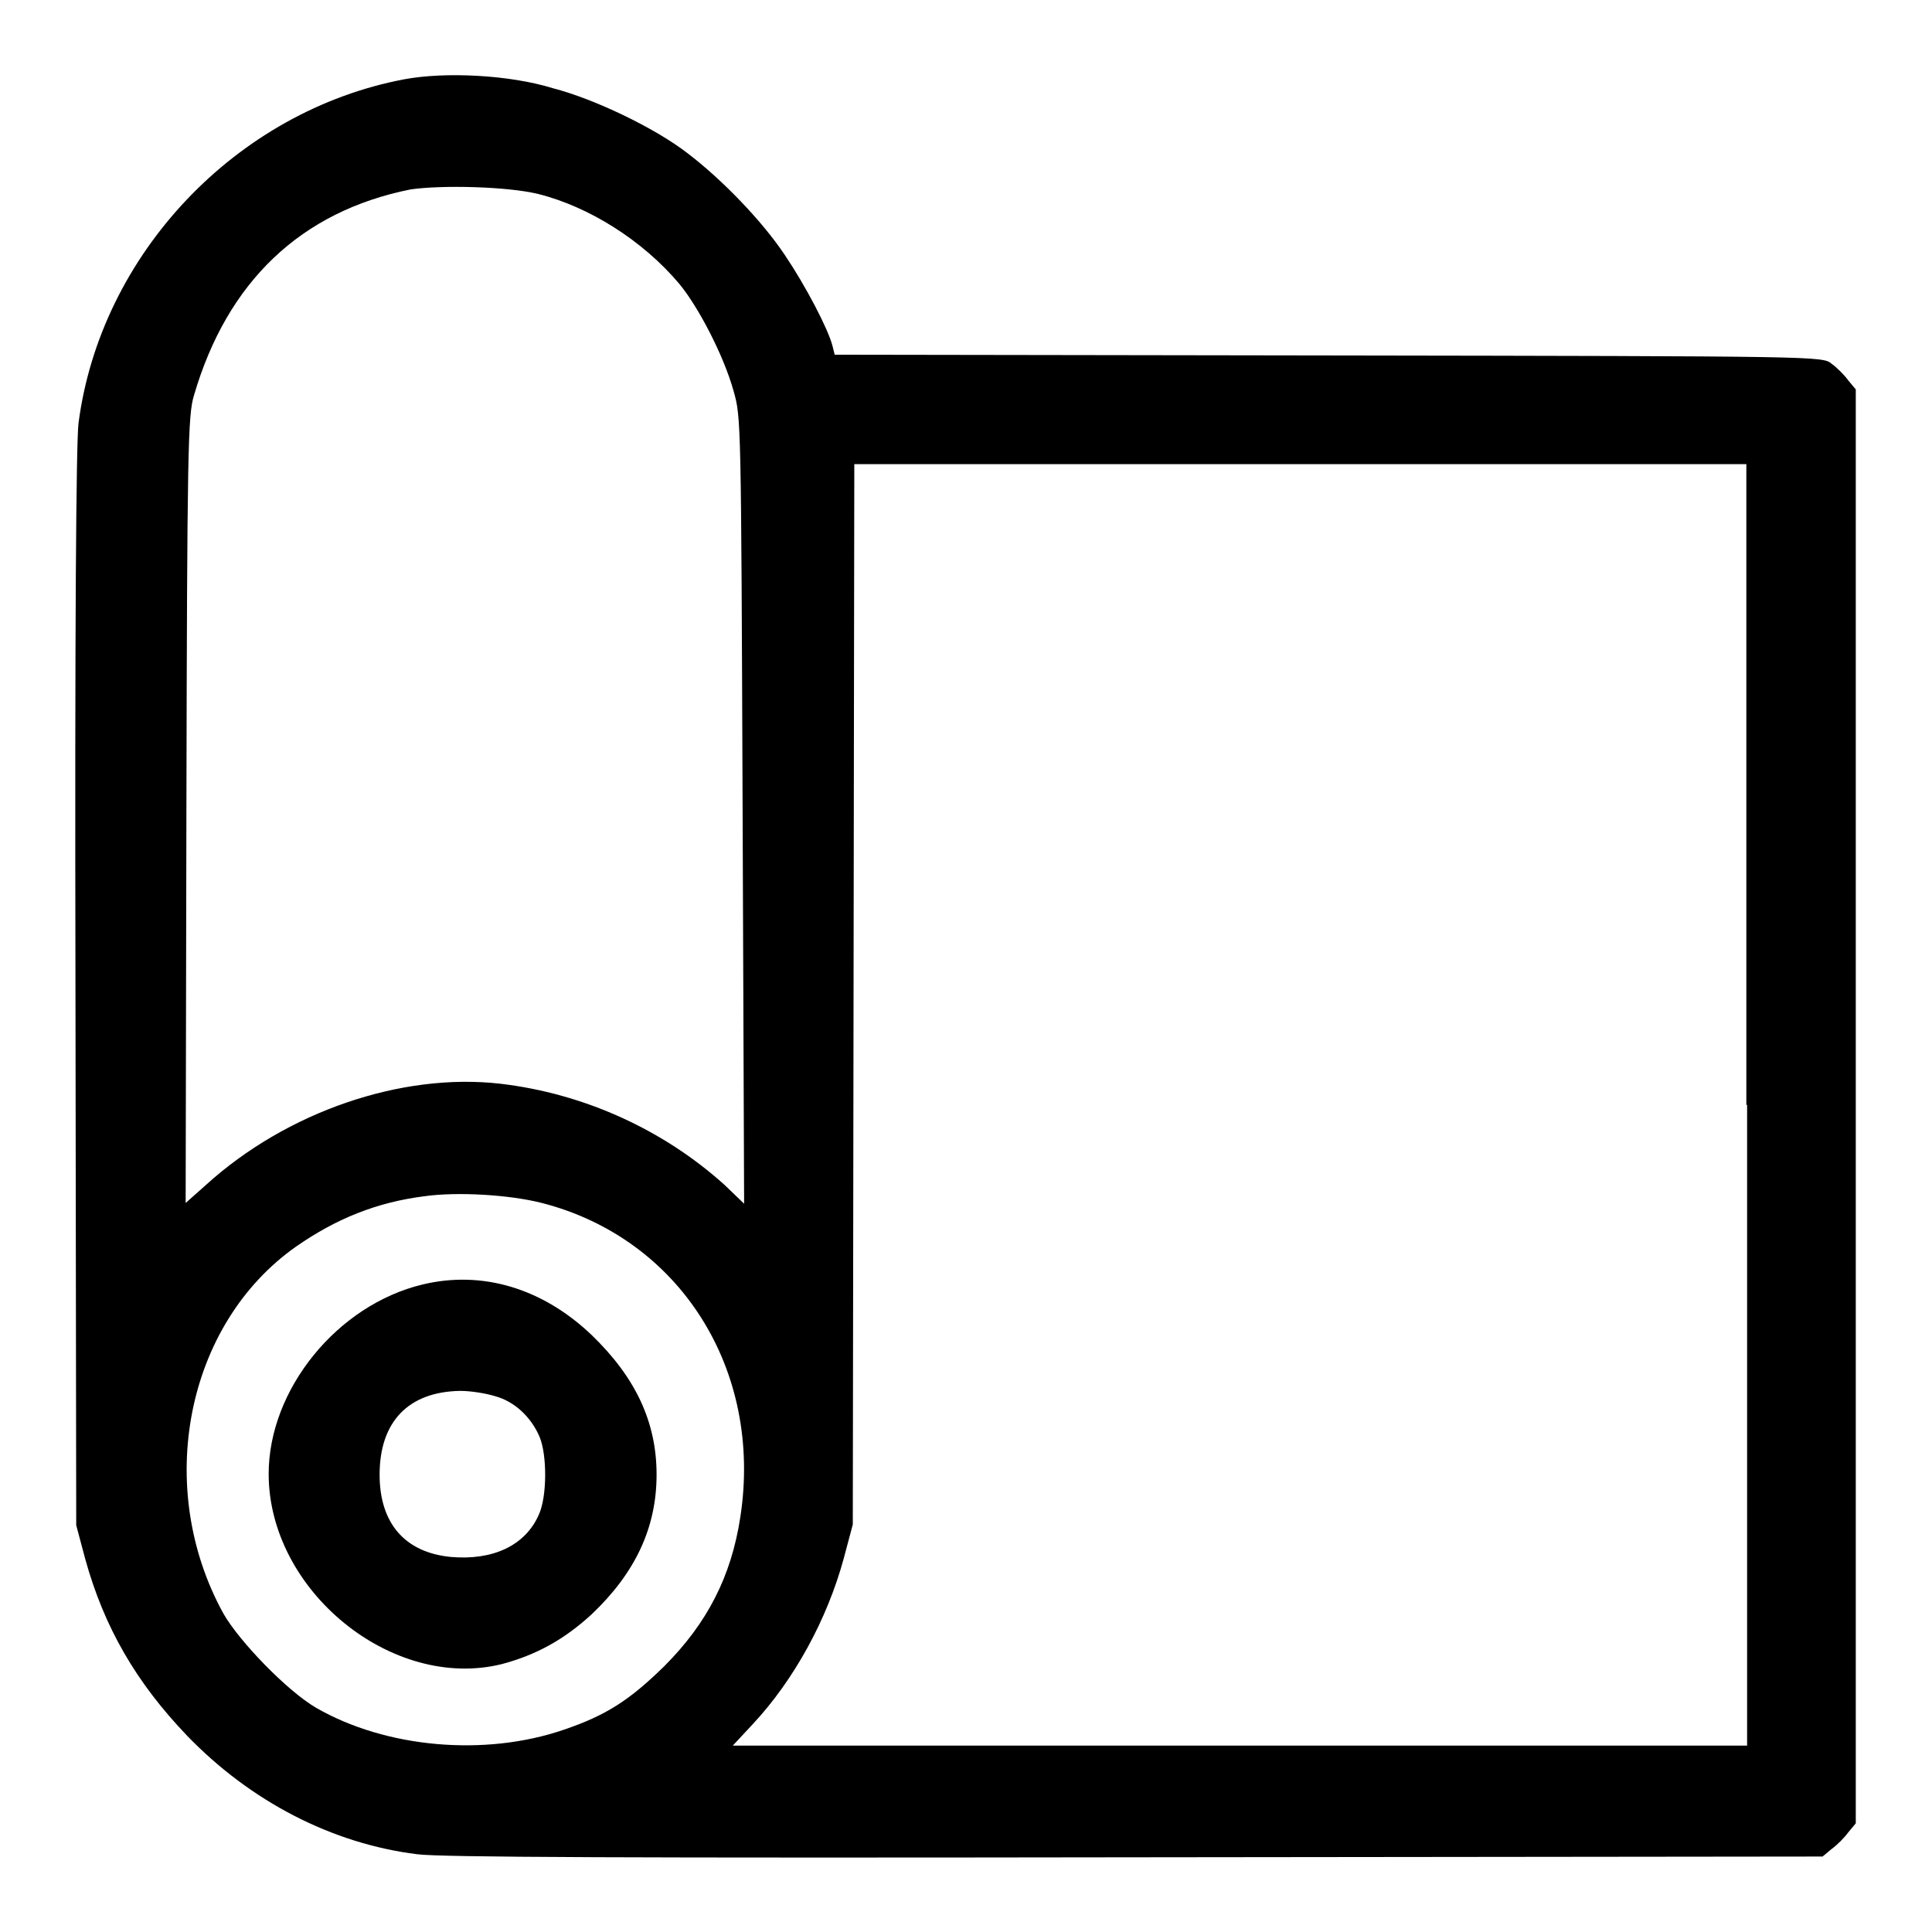 <svg xmlns="http://www.w3.org/2000/svg" viewBox="0 0 256 256">
    <path
        d="M53.6 10.5c-22.3 4.2-40.3 23.2-43.2 45.6-.3 2.6-.5 25.8-.4 74.9l.1 71.1 1.2 4.5c2.5 9 6.7 16.3 13.5 23.4 8.4 8.7 19.2 14.3 30.5 15.7 3.1.4 27.8.5 95.2.4l91-.1 1.2-1c.7-.5 1.7-1.5 2.2-2.2l1-1.2v-190l-1-1.2c-.5-.7-1.5-1.7-2.2-2.2-1.2-1-1.4-1-66.7-1.1l-65.4-.1-.3-1.2c-.6-2.3-3.6-8-6.3-12-3-4.5-8.3-10-12.9-13.5-4.4-3.4-12.4-7.2-17.8-8.6-5.8-1.8-14.3-2.2-19.7-1.2zm17.7 15.2c6.8 1.7 13.9 6.2 18.7 11.9 2.5 3 5.9 9.5 7.2 14.2 1 3.5 1 3.7 1.2 55.6l.2 52.1L96 157c-8.1-7.3-18.6-12.1-29.7-13.4-13.1-1.5-28.3 3.7-39 13.4l-2.7 2.4.1-52.1c.1-47.9.2-52.3 1-54.9C30.1 37.3 39.9 28 54.4 25.1c4.1-.6 12.8-.4 16.9.6zm160.2 120.7v84.9H97.1l2.7-2.9c5.4-5.8 9.8-13.8 12-21.9l1.2-4.5.1-70.3.1-70.2h118.2v84.9h.1zm-159.7 13c18.3 4.7 29.3 22.1 26.3 41.6-1.2 7.9-4.4 14.1-10.1 19.8-4.6 4.5-7.7 6.5-13.3 8.4-10.5 3.6-23.6 2.4-32.8-2.9-3.8-2.2-10.2-8.8-12.3-12.5-9.2-16.7-5-38.3 9.6-48.6 5.3-3.7 10.7-5.9 17.1-6.7 4.3-.6 11.2-.2 15.5.9z" />
    <path
        d="M56 170.2c-11.3 2.7-20.4 13.9-20.4 25.1 0 15.5 16.4 28.8 30.9 25.2 4.5-1.2 8.2-3.2 11.9-6.6 5.8-5.5 8.6-11.5 8.6-18.5s-2.8-12.9-8.6-18.5c-6.5-6.2-14.5-8.6-22.4-6.7zm9.6 14.8c2.6.7 4.8 2.8 5.9 5.4 1 2.4 1 7.9-.1 10.3-1.8 4.1-6.1 6.1-11.7 5.6-6-.6-9.4-4.4-9.4-10.9 0-7 3.8-11 10.7-11.1 1.3 0 3.3.3 4.6.7z" />
</svg>
